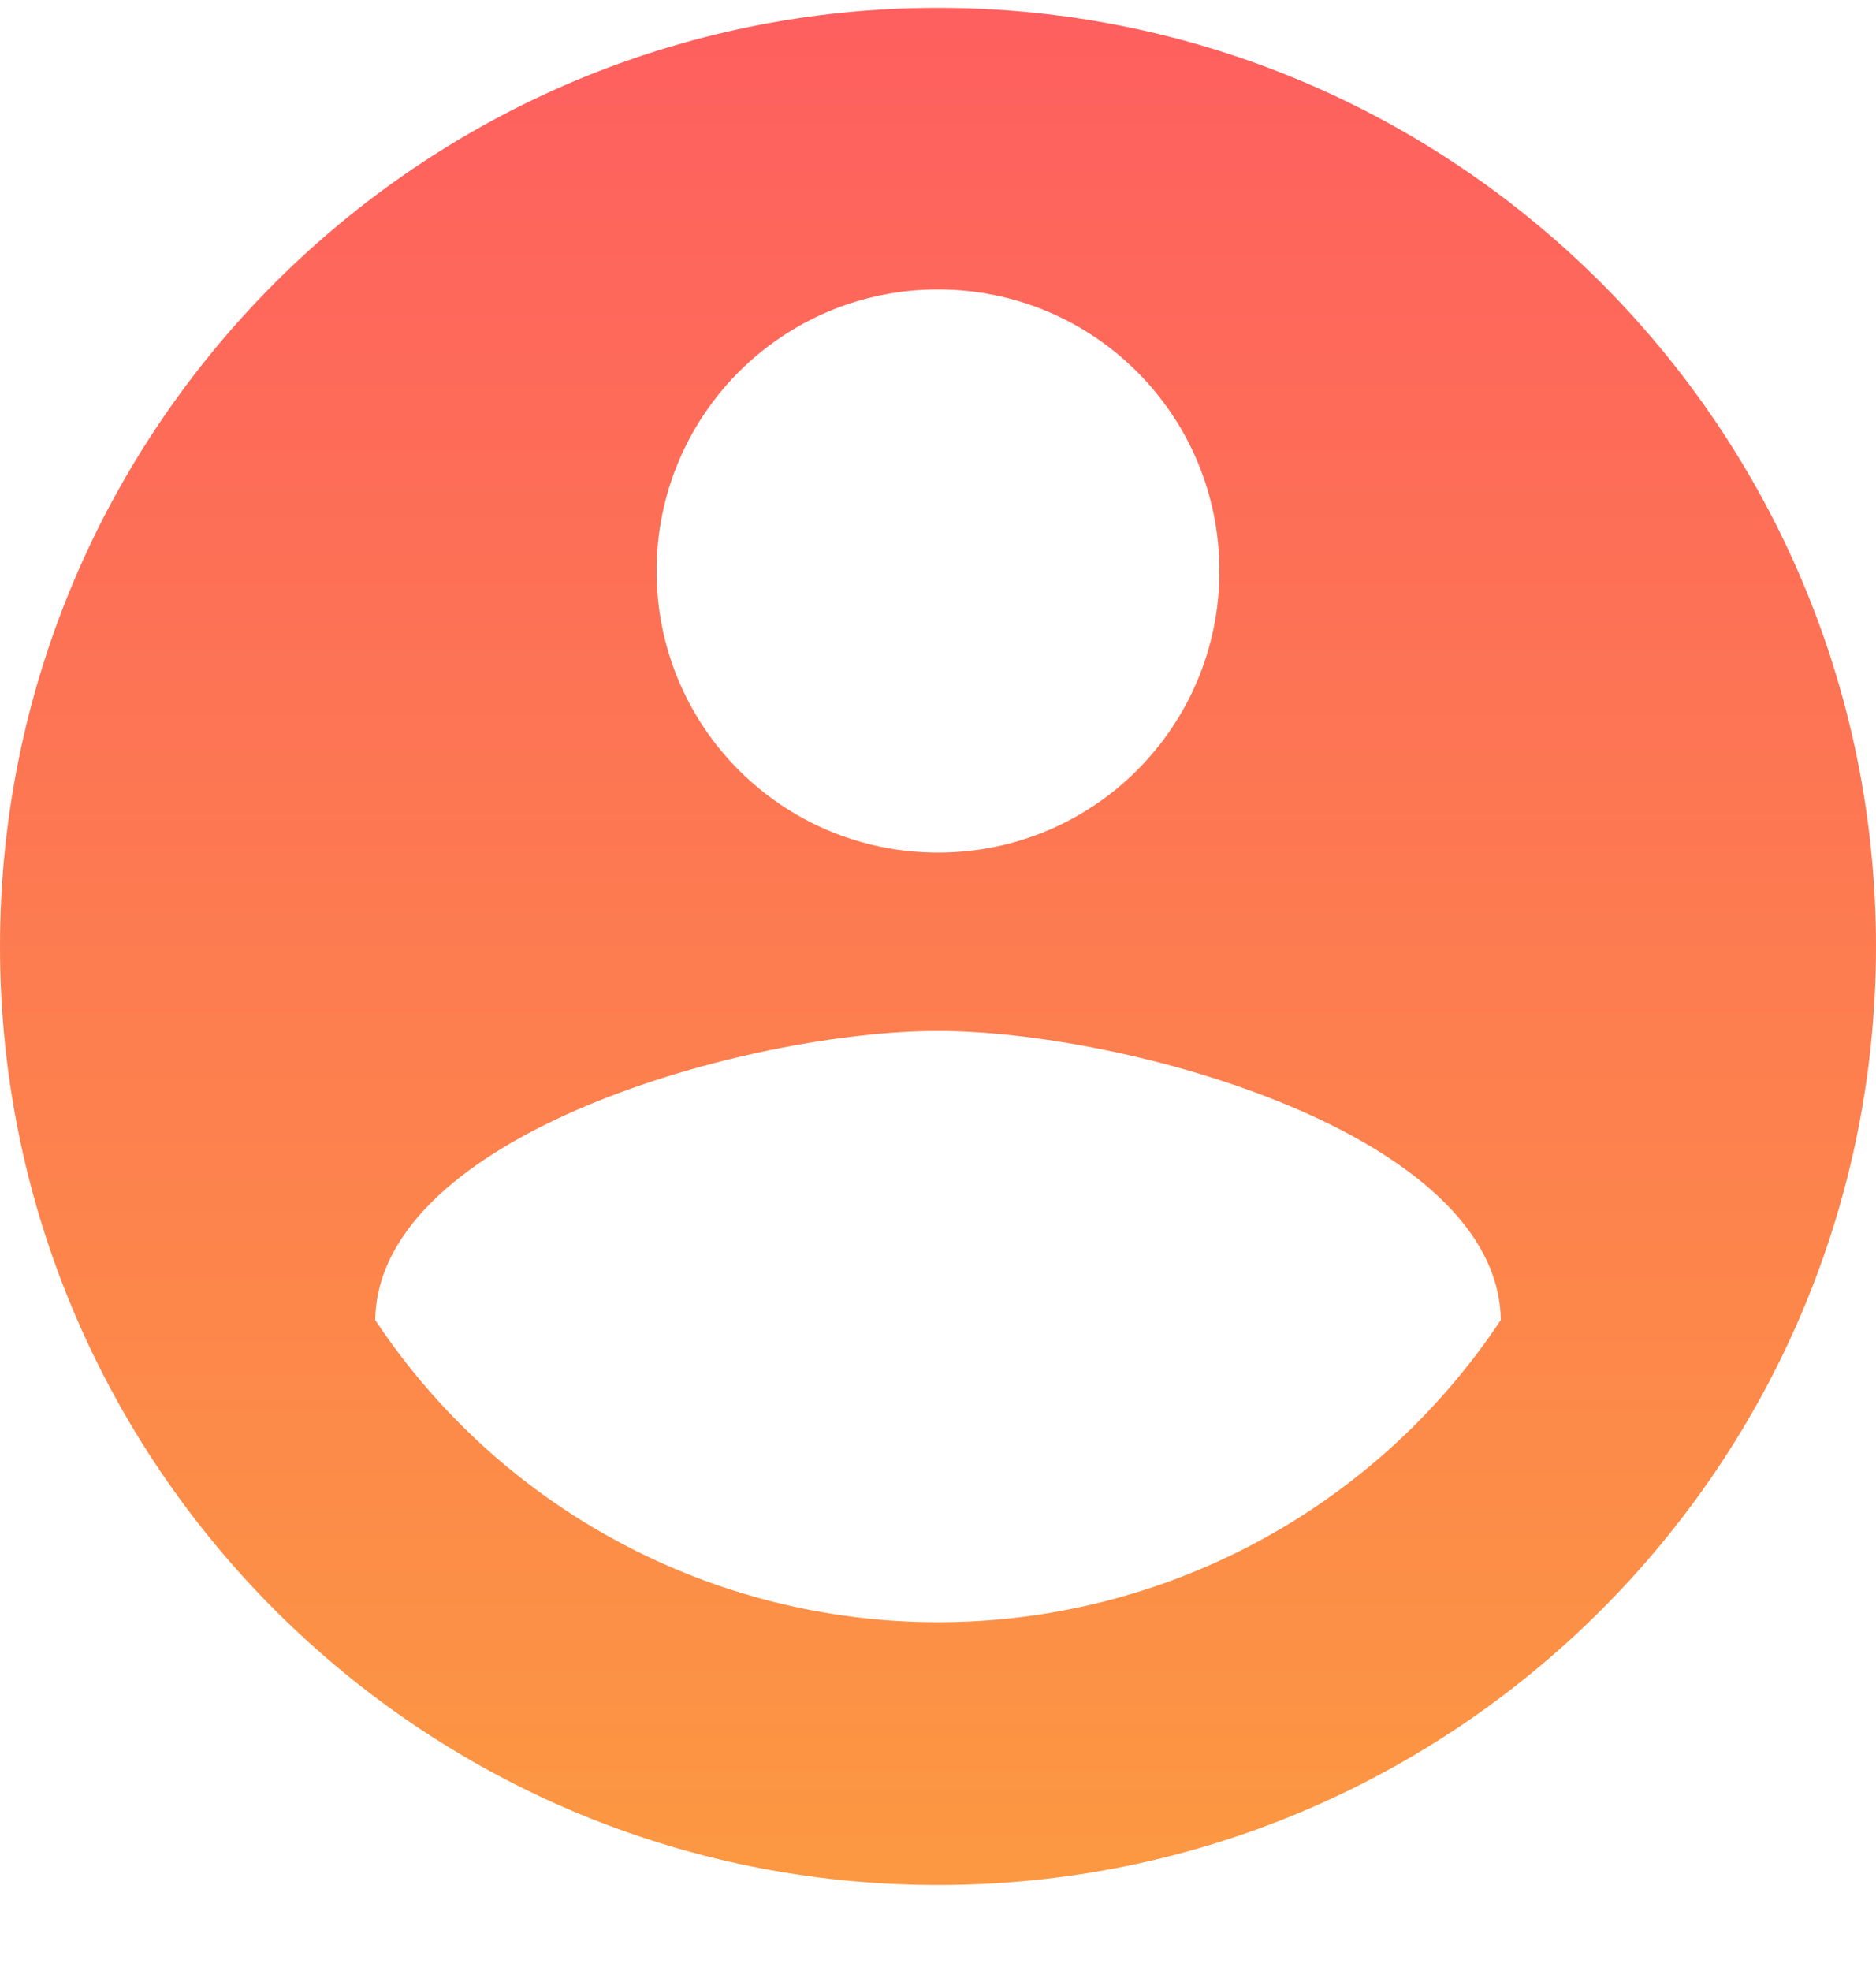 <svg width="20" height="21" viewBox="0 0 20 21" fill="none" xmlns="http://www.w3.org/2000/svg">
<path d="M10 0.084C4.48 0.084 0 4.564 0 10.084C0 15.604 4.48 20.084 10 20.084C15.52 20.084 20 15.604 20 10.084C20 4.564 15.52 0.084 10 0.084ZM10 3.084C11.66 3.084 13 4.424 13 6.084C13 7.744 11.66 9.084 10 9.084C8.34 9.084 7 7.744 7 6.084C7 4.424 8.34 3.084 10 3.084ZM10 17.284C8.812 17.284 7.642 16.99 6.595 16.428C5.548 15.867 4.657 15.054 4 14.064C4.03 12.074 8 10.984 10 10.984C11.99 10.984 15.97 12.074 16 14.064C15.343 15.054 14.452 15.867 13.405 16.428C12.358 16.99 11.188 17.284 10 17.284Z" fill="url(#paint0_linear_1_471)"/>
<defs>
<linearGradient id="paint0_linear_1_471" x1="10" y1="0.084" x2="10" y2="20.084" gradientUnits="userSpaceOnUse">
<stop stop-color="#FE5F5F"/>
<stop offset="1" stop-color="#FC9842"/>
</linearGradient>
</defs>
</svg>

